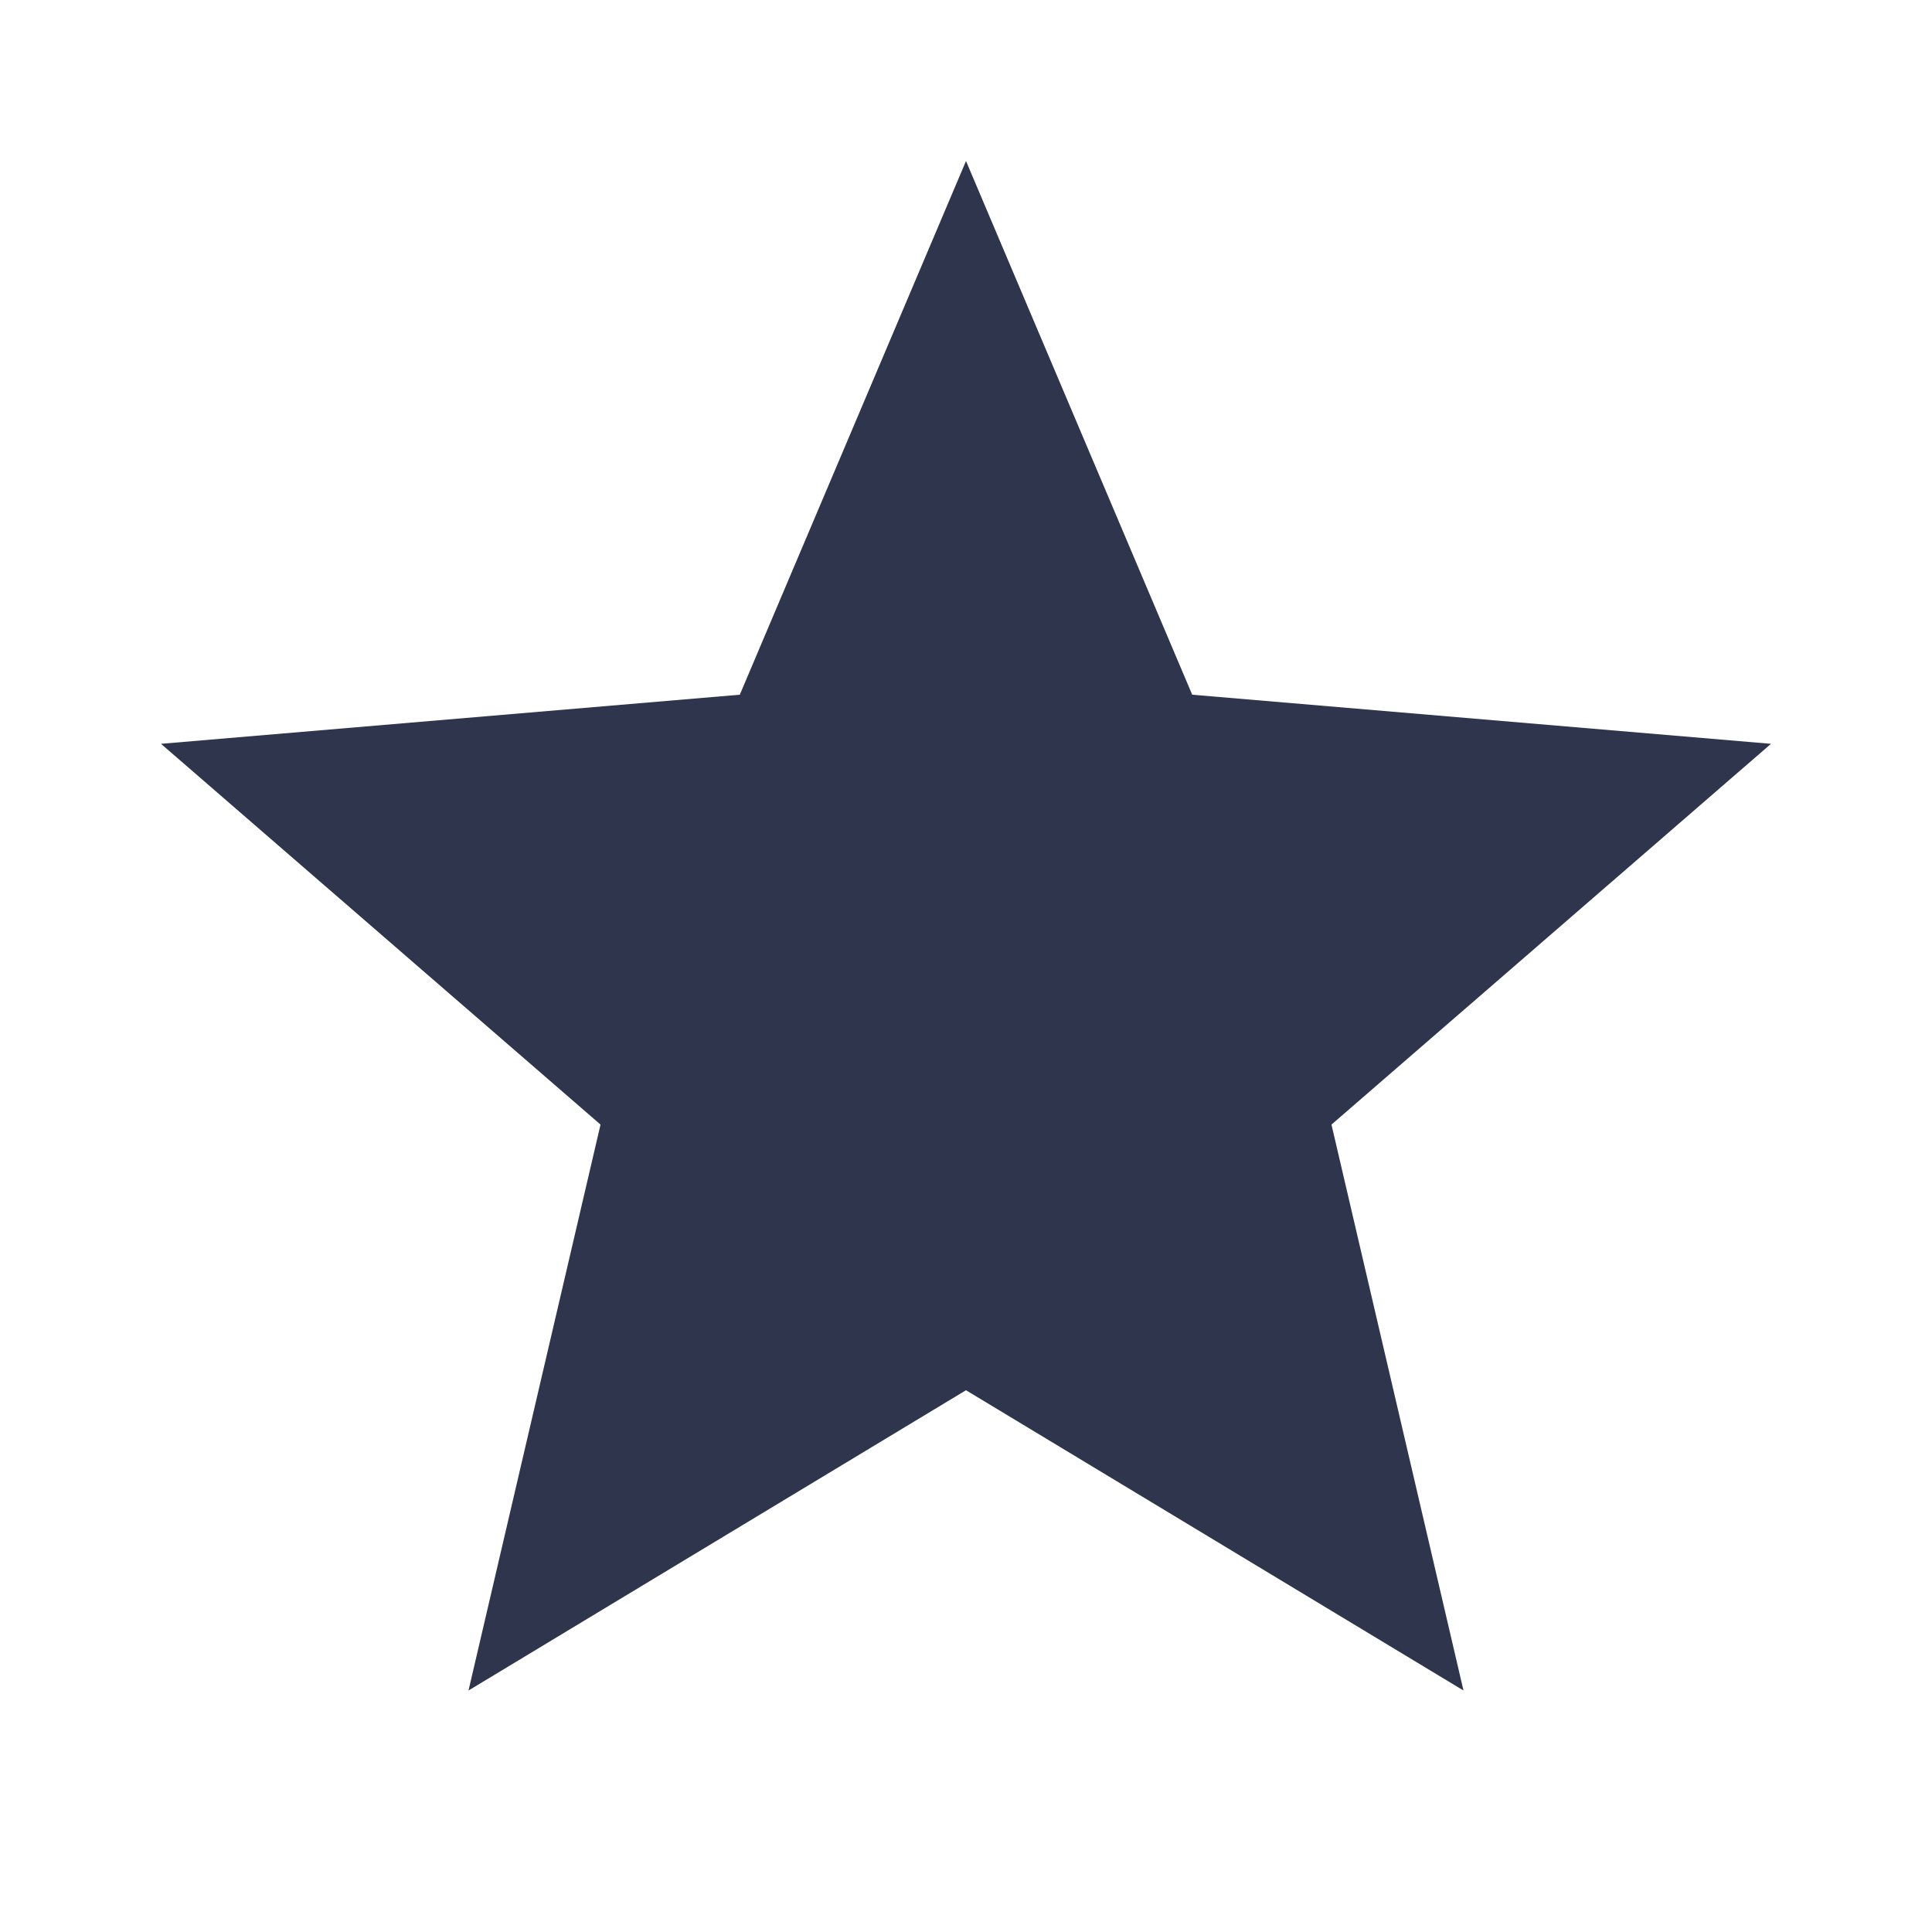 <svg width="36" height="36" viewBox="0 0 36 36" fill="none" xmlns="http://www.w3.org/2000/svg">
<g id="Star" clip-path="url(#clip0_22_583)">
<path id="Vector" d="M18 25.905L27.27 31.5L24.81 20.955L33 13.86L22.215 12.945L18 3L13.785 12.945L3 13.86L11.19 20.955L8.73 31.5L18 25.905Z" fill="#2E354C"/>
</g>
<defs>
<clipPath id="clip0_22_583">
<rect width="36" height="36" fill="white"/>
</clipPath>
</defs>
</svg>
